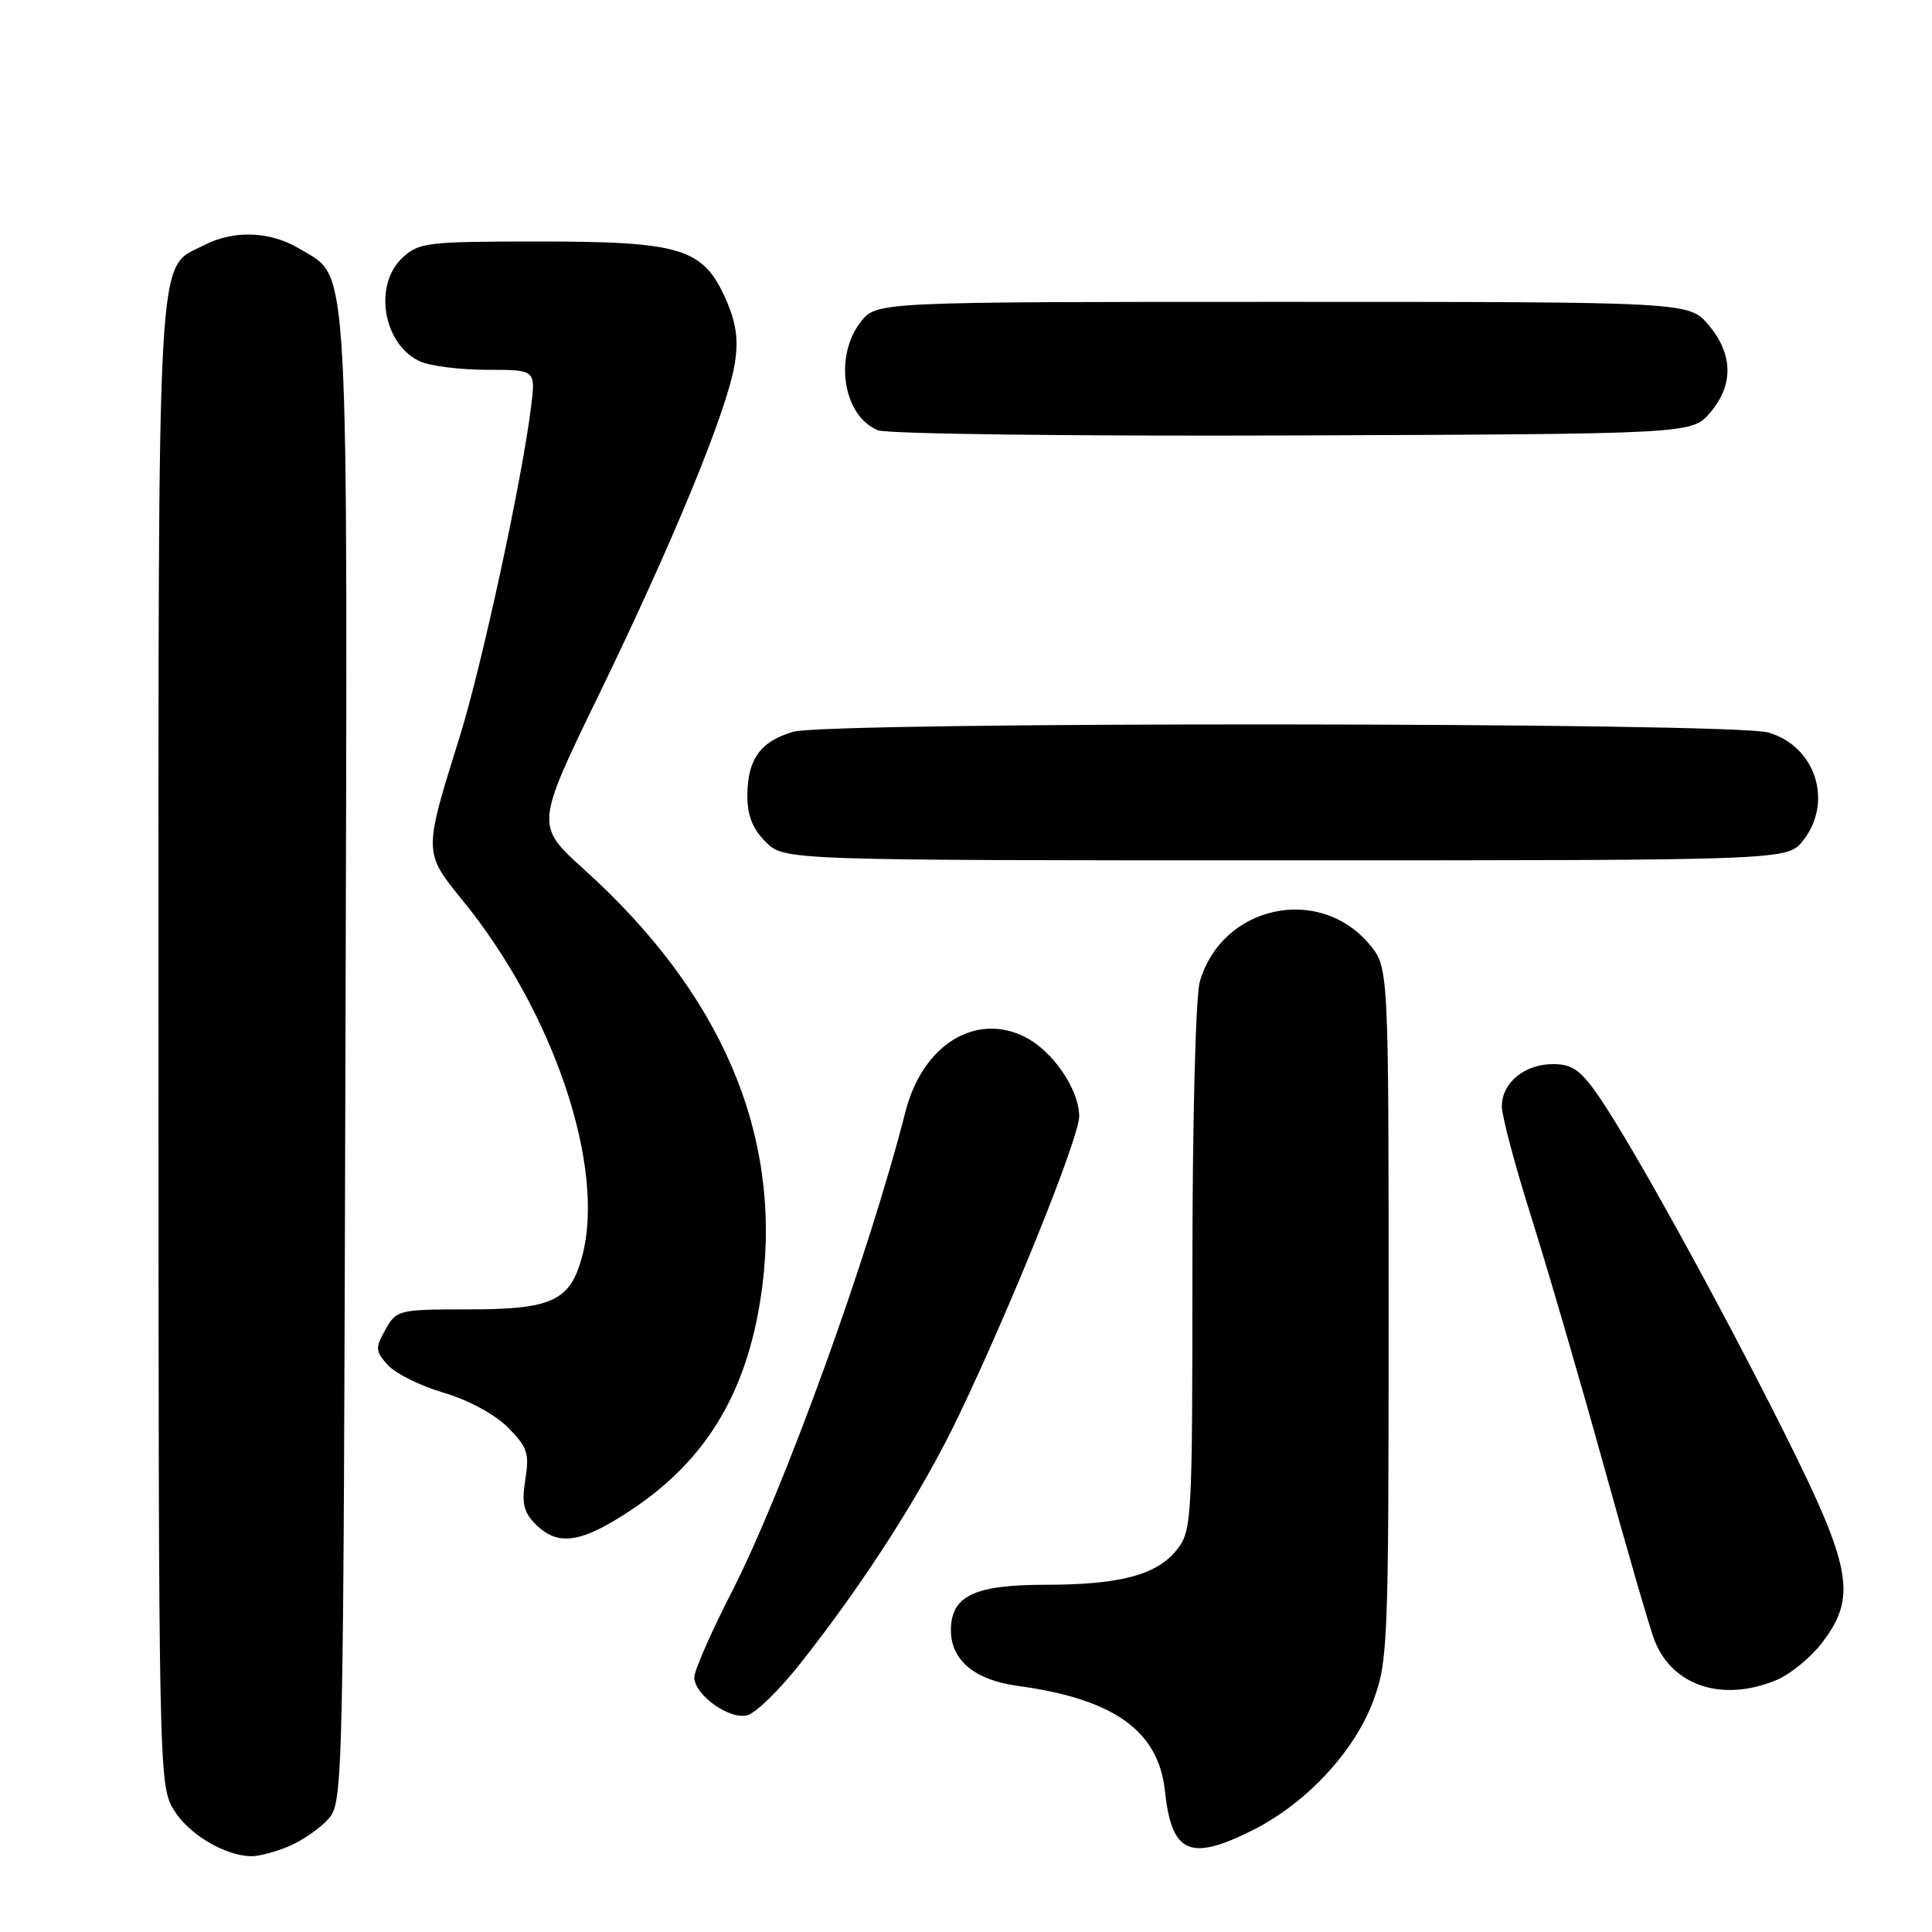 <?xml version="1.0" encoding="UTF-8" standalone="no"?>
<!DOCTYPE svg PUBLIC "-//W3C//DTD SVG 1.1//EN" "http://www.w3.org/Graphics/SVG/1.1/DTD/svg11.dtd" >
<svg xmlns="http://www.w3.org/2000/svg" xmlns:xlink="http://www.w3.org/1999/xlink" version="1.1" viewBox="0 0 256 256">
 <g >
 <path fill="currentColor"
d=" M 38.28 244.64 C 40.05 243.89 42.40 242.27 43.50 241.03 C 45.47 238.83 45.50 237.18 45.77 140.41 C 46.07 31.88 46.35 37.01 39.81 33.03 C 35.87 30.62 31.00 30.43 26.97 32.52 C 20.69 35.76 21.00 30.28 21.00 138.20 C 21.01 235.00 21.04 236.55 23.02 239.81 C 25.00 243.04 29.73 245.88 33.28 245.96 C 34.26 245.98 36.51 245.39 38.28 244.64 Z  M 166.14 242.43 C 173.14 238.88 179.44 232.10 181.94 225.43 C 183.91 220.16 184.00 217.93 184.00 174.04 C 184.00 128.15 184.00 128.15 181.44 125.11 C 174.74 117.15 161.87 120.01 158.98 130.08 C 158.43 132.00 158.00 148.58 158.00 168.11 C 158.00 201.47 157.93 202.82 155.95 205.33 C 153.31 208.69 148.44 209.99 138.47 209.99 C 129.06 210.00 126.00 211.48 126.00 216.02 C 126.00 219.98 129.15 222.61 134.80 223.38 C 147.61 225.12 153.50 229.32 154.36 237.32 C 155.25 245.65 157.69 246.71 166.14 242.43 Z  M 105.88 220.63 C 114.50 209.76 122.19 197.74 127.08 187.50 C 134.14 172.73 143.00 150.69 143.00 147.92 C 142.99 144.40 139.57 139.35 135.92 137.46 C 129.33 134.05 122.24 138.42 119.98 147.30 C 115.10 166.41 103.88 197.42 96.90 211.07 C 94.20 216.33 92.00 221.36 92.00 222.25 C 92.00 224.57 96.65 227.91 99.02 227.28 C 100.12 227.00 103.20 224.00 105.88 220.63 Z  M 235.40 222.61 C 237.24 221.84 239.96 219.61 241.45 217.65 C 246.08 211.58 245.39 207.76 236.46 189.90 C 227.79 172.58 216.29 151.74 211.86 145.29 C 209.44 141.78 208.33 141.00 205.78 141.00 C 202.00 141.00 199.00 143.48 199.00 146.61 C 199.00 147.87 200.75 154.44 202.88 161.20 C 205.02 167.97 209.32 182.72 212.45 194.00 C 215.57 205.28 218.61 215.75 219.20 217.28 C 221.55 223.40 228.24 225.60 235.40 222.61 Z  M 83.77 199.99 C 93.90 193.23 99.32 183.90 101.03 170.27 C 103.54 150.18 95.58 131.61 77.39 115.20 C 70.94 109.37 70.94 109.37 79.41 91.94 C 89.32 71.52 96.40 54.26 97.36 48.19 C 97.87 45.00 97.56 42.78 96.16 39.62 C 93.18 32.90 90.27 32.00 71.41 32.00 C 56.58 32.00 55.49 32.13 53.31 34.17 C 49.43 37.82 50.78 45.67 55.66 47.89 C 57.00 48.50 60.99 49.00 64.53 49.00 C 70.96 49.00 70.96 49.00 70.39 53.75 C 69.22 63.37 63.85 88.25 60.88 97.73 C 56.10 113.01 56.10 112.92 61.33 119.35 C 73.41 134.18 80.30 154.75 77.13 166.50 C 75.54 172.40 73.16 173.50 62.04 173.50 C 52.82 173.50 52.54 173.57 51.07 176.18 C 49.70 178.63 49.73 179.04 51.41 180.90 C 52.42 182.01 55.73 183.65 58.77 184.54 C 62.00 185.48 65.53 187.38 67.27 189.11 C 69.88 191.73 70.17 192.56 69.61 196.03 C 69.10 199.20 69.38 200.38 70.99 201.99 C 73.96 204.96 77.07 204.47 83.77 199.99 Z  M 238.93 111.37 C 242.97 106.22 240.54 98.80 234.25 97.05 C 229.36 95.69 109.84 95.61 105.13 96.96 C 100.81 98.20 99.07 100.57 99.03 105.30 C 99.01 108.02 99.69 109.78 101.45 111.55 C 103.91 114.00 103.91 114.00 170.38 114.00 C 236.85 114.00 236.85 114.00 238.93 111.37 Z  M 226.59 54.69 C 229.73 51.04 229.66 46.94 226.41 43.08 C 223.82 40.00 223.82 40.00 169.98 40.00 C 116.15 40.00 116.15 40.00 114.07 42.63 C 110.47 47.22 111.70 55.12 116.32 57.01 C 117.53 57.50 142.07 57.81 171.34 57.70 C 224.17 57.50 224.17 57.50 226.59 54.69 Z "/>
</g>
</svg>